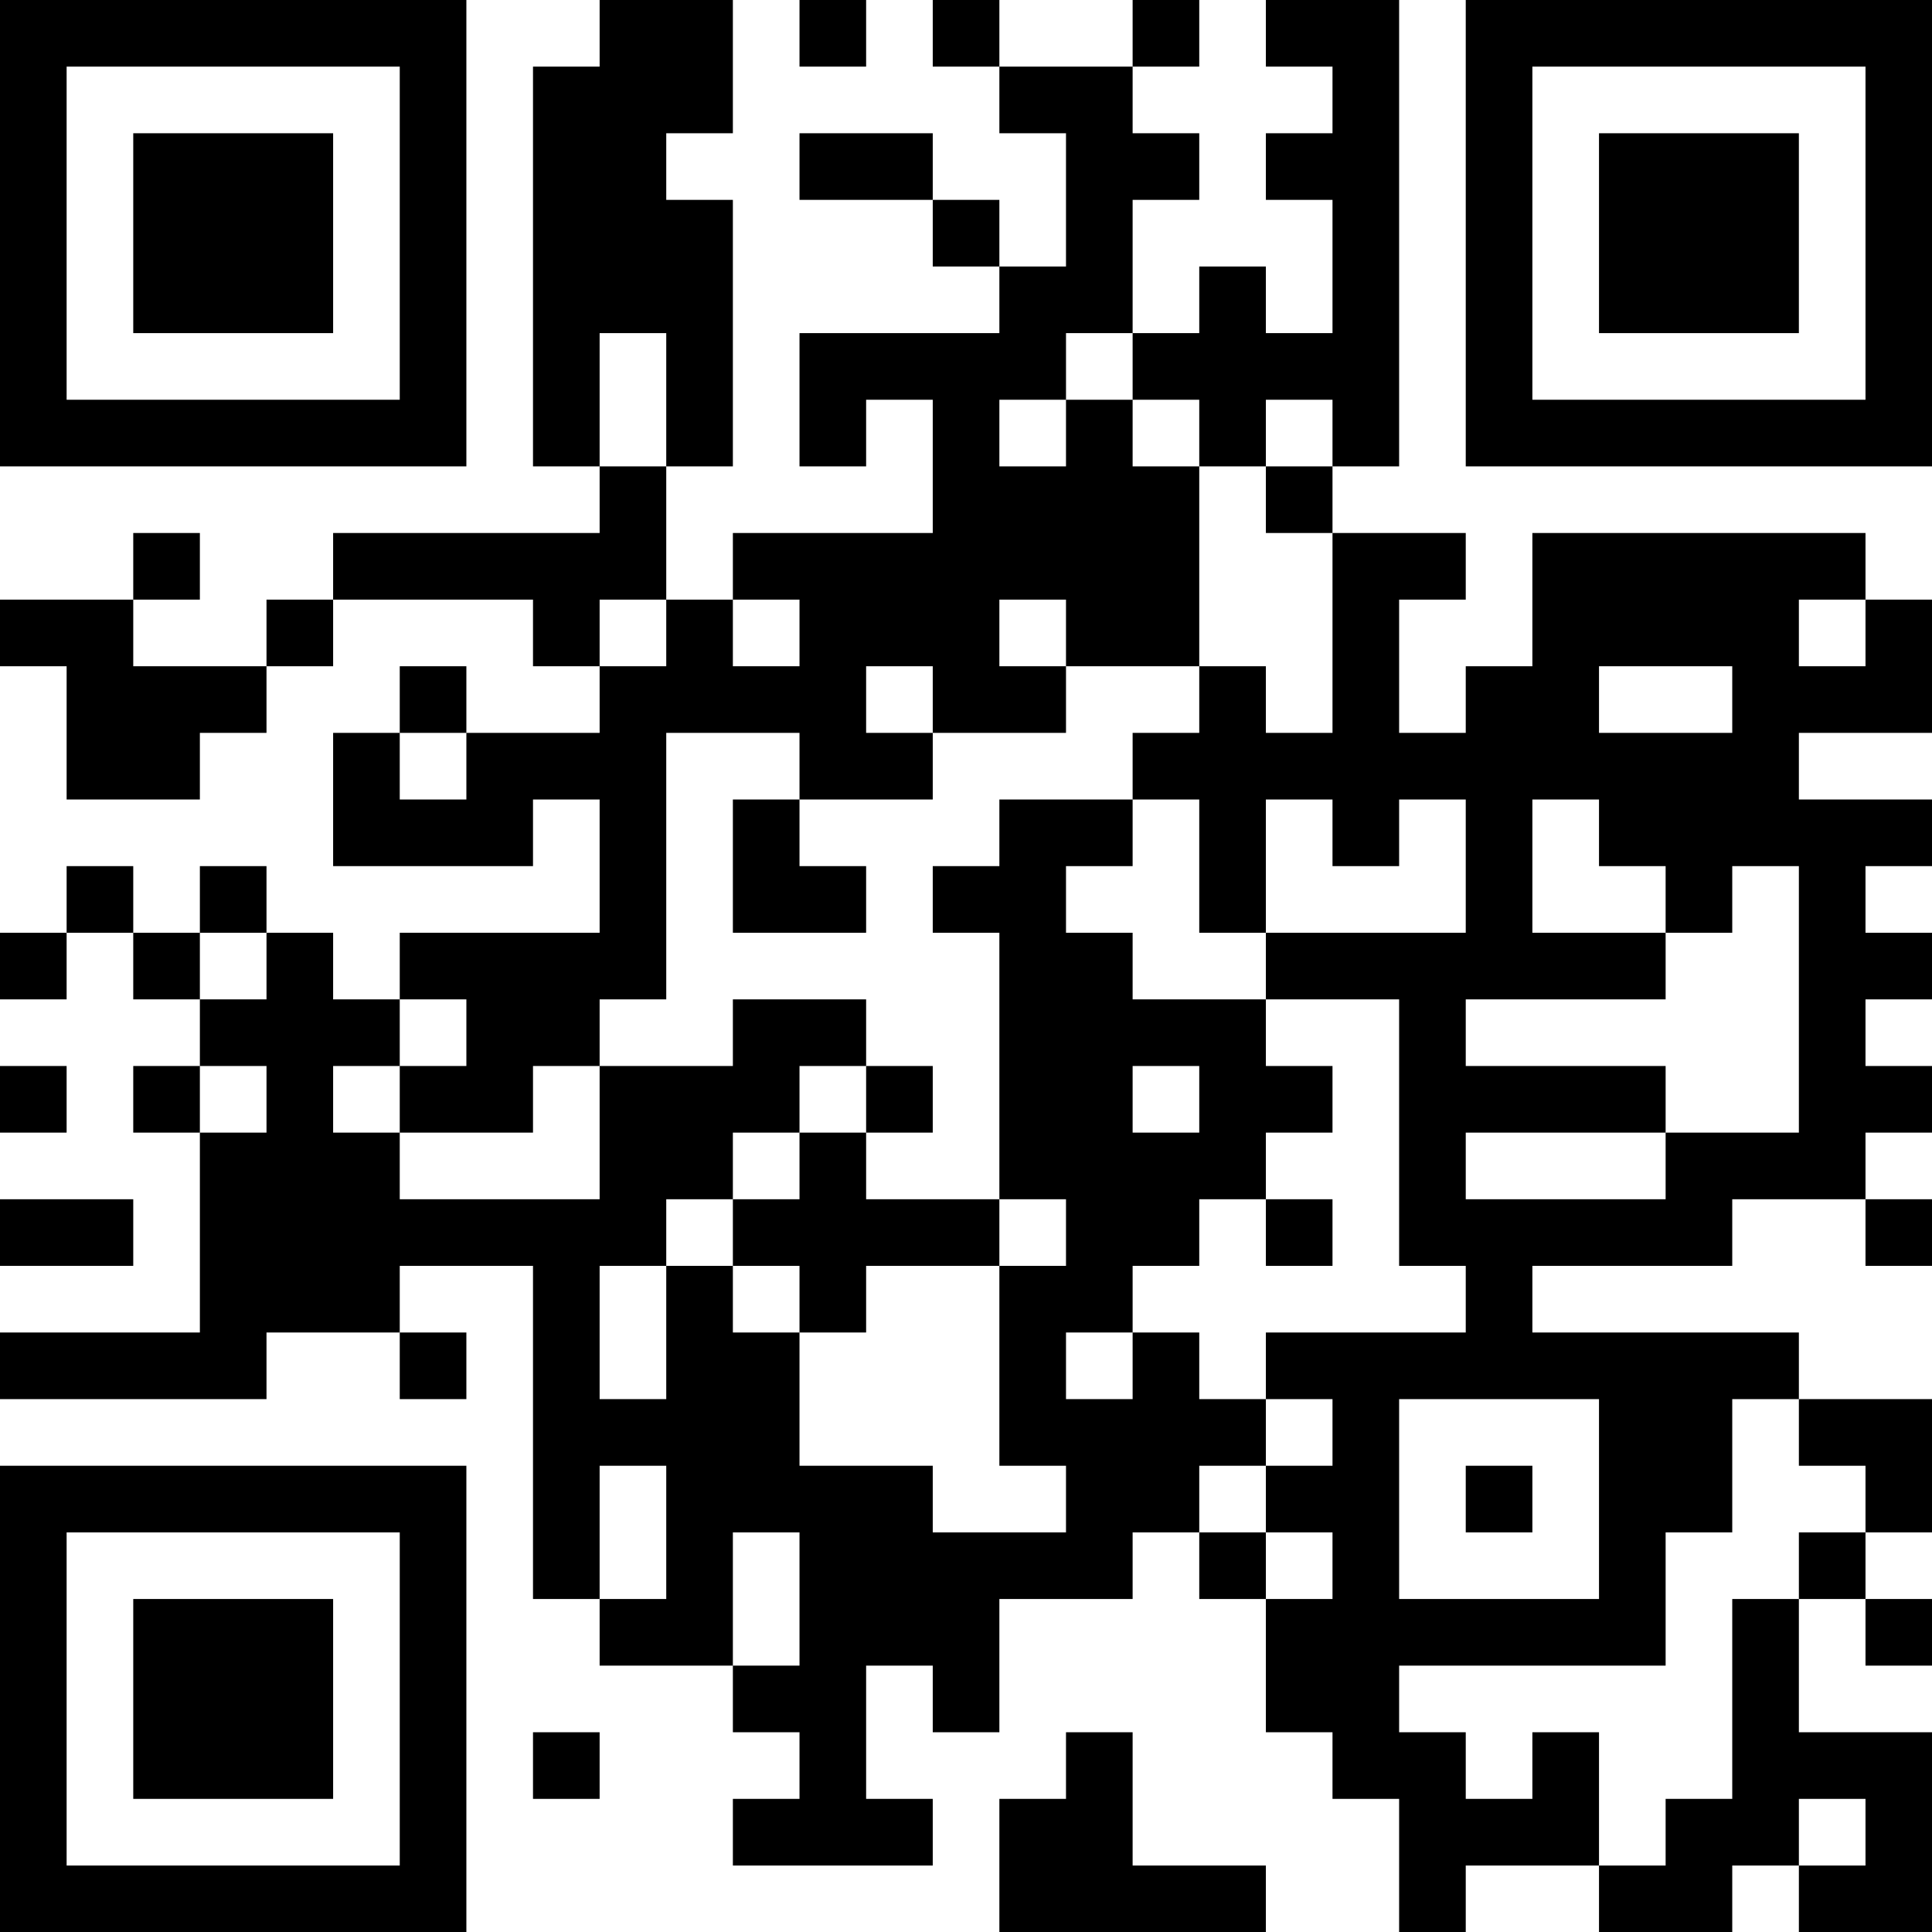 <?xml version="1.0" encoding="UTF-8"?>
<svg xmlns="http://www.w3.org/2000/svg" version="1.1" width="200" height="200" viewBox="0 0 200 200"><rect x="0" y="0" width="200" height="200" fill="#ffffff"/><g transform="scale(6.897)"><g transform="translate(0,0)"><path fill-rule="evenodd" d="M9 0L9 1L8 1L8 7L9 7L9 8L5 8L5 9L4 9L4 10L2 10L2 9L3 9L3 8L2 8L2 9L0 9L0 10L1 10L1 12L3 12L3 11L4 11L4 10L5 10L5 9L8 9L8 10L9 10L9 11L7 11L7 10L6 10L6 11L5 11L5 13L8 13L8 12L9 12L9 14L6 14L6 15L5 15L5 14L4 14L4 13L3 13L3 14L2 14L2 13L1 13L1 14L0 14L0 15L1 15L1 14L2 14L2 15L3 15L3 16L2 16L2 17L3 17L3 20L0 20L0 21L4 21L4 20L6 20L6 21L7 21L7 20L6 20L6 19L8 19L8 24L9 24L9 25L11 25L11 26L12 26L12 27L11 27L11 28L14 28L14 27L13 27L13 25L14 25L14 26L15 26L15 24L17 24L17 23L18 23L18 24L19 24L19 26L20 26L20 27L21 27L21 29L22 29L22 28L24 28L24 29L26 29L26 28L27 28L27 29L29 29L29 26L27 26L27 24L28 24L28 25L29 25L29 24L28 24L28 23L29 23L29 21L27 21L27 20L23 20L23 19L26 19L26 18L28 18L28 19L29 19L29 18L28 18L28 17L29 17L29 16L28 16L28 15L29 15L29 14L28 14L28 13L29 13L29 12L27 12L27 11L29 11L29 9L28 9L28 8L23 8L23 10L22 10L22 11L21 11L21 9L22 9L22 8L20 8L20 7L21 7L21 0L19 0L19 1L20 1L20 2L19 2L19 3L20 3L20 5L19 5L19 4L18 4L18 5L17 5L17 3L18 3L18 2L17 2L17 1L18 1L18 0L17 0L17 1L15 1L15 0L14 0L14 1L15 1L15 2L16 2L16 4L15 4L15 3L14 3L14 2L12 2L12 3L14 3L14 4L15 4L15 5L12 5L12 7L13 7L13 6L14 6L14 8L11 8L11 9L10 9L10 7L11 7L11 3L10 3L10 2L11 2L11 0ZM12 0L12 1L13 1L13 0ZM9 5L9 7L10 7L10 5ZM16 5L16 6L15 6L15 7L16 7L16 6L17 6L17 7L18 7L18 10L16 10L16 9L15 9L15 10L16 10L16 11L14 11L14 10L13 10L13 11L14 11L14 12L12 12L12 11L10 11L10 15L9 15L9 16L8 16L8 17L6 17L6 16L7 16L7 15L6 15L6 16L5 16L5 17L6 17L6 18L9 18L9 16L11 16L11 15L13 15L13 16L12 16L12 17L11 17L11 18L10 18L10 19L9 19L9 21L10 21L10 19L11 19L11 20L12 20L12 22L14 22L14 23L16 23L16 22L15 22L15 19L16 19L16 18L15 18L15 14L14 14L14 13L15 13L15 12L17 12L17 13L16 13L16 14L17 14L17 15L19 15L19 16L20 16L20 17L19 17L19 18L18 18L18 19L17 19L17 20L16 20L16 21L17 21L17 20L18 20L18 21L19 21L19 22L18 22L18 23L19 23L19 24L20 24L20 23L19 23L19 22L20 22L20 21L19 21L19 20L22 20L22 19L21 19L21 15L19 15L19 14L22 14L22 12L21 12L21 13L20 13L20 12L19 12L19 14L18 14L18 12L17 12L17 11L18 11L18 10L19 10L19 11L20 11L20 8L19 8L19 7L20 7L20 6L19 6L19 7L18 7L18 6L17 6L17 5ZM9 9L9 10L10 10L10 9ZM11 9L11 10L12 10L12 9ZM27 9L27 10L28 10L28 9ZM24 10L24 11L26 11L26 10ZM6 11L6 12L7 12L7 11ZM11 12L11 14L13 14L13 13L12 13L12 12ZM23 12L23 14L25 14L25 15L22 15L22 16L25 16L25 17L22 17L22 18L25 18L25 17L27 17L27 13L26 13L26 14L25 14L25 13L24 13L24 12ZM3 14L3 15L4 15L4 14ZM0 16L0 17L1 17L1 16ZM3 16L3 17L4 17L4 16ZM13 16L13 17L12 17L12 18L11 18L11 19L12 19L12 20L13 20L13 19L15 19L15 18L13 18L13 17L14 17L14 16ZM17 16L17 17L18 17L18 16ZM0 18L0 19L2 19L2 18ZM19 18L19 19L20 19L20 18ZM21 21L21 24L24 24L24 21ZM26 21L26 23L25 23L25 25L21 25L21 26L22 26L22 27L23 27L23 26L24 26L24 28L25 28L25 27L26 27L26 24L27 24L27 23L28 23L28 22L27 22L27 21ZM9 22L9 24L10 24L10 22ZM22 22L22 23L23 23L23 22ZM11 23L11 25L12 25L12 23ZM8 26L8 27L9 27L9 26ZM16 26L16 27L15 27L15 29L19 29L19 28L17 28L17 26ZM27 27L27 28L28 28L28 27ZM0 0L0 7L7 7L7 0ZM1 1L1 6L6 6L6 1ZM2 2L2 5L5 5L5 2ZM22 0L22 7L29 7L29 0ZM23 1L23 6L28 6L28 1ZM24 2L24 5L27 5L27 2ZM0 22L0 29L7 29L7 22ZM1 23L1 28L6 28L6 23ZM2 24L2 27L5 27L5 24Z" fill="#000000"/></g></g></svg>
